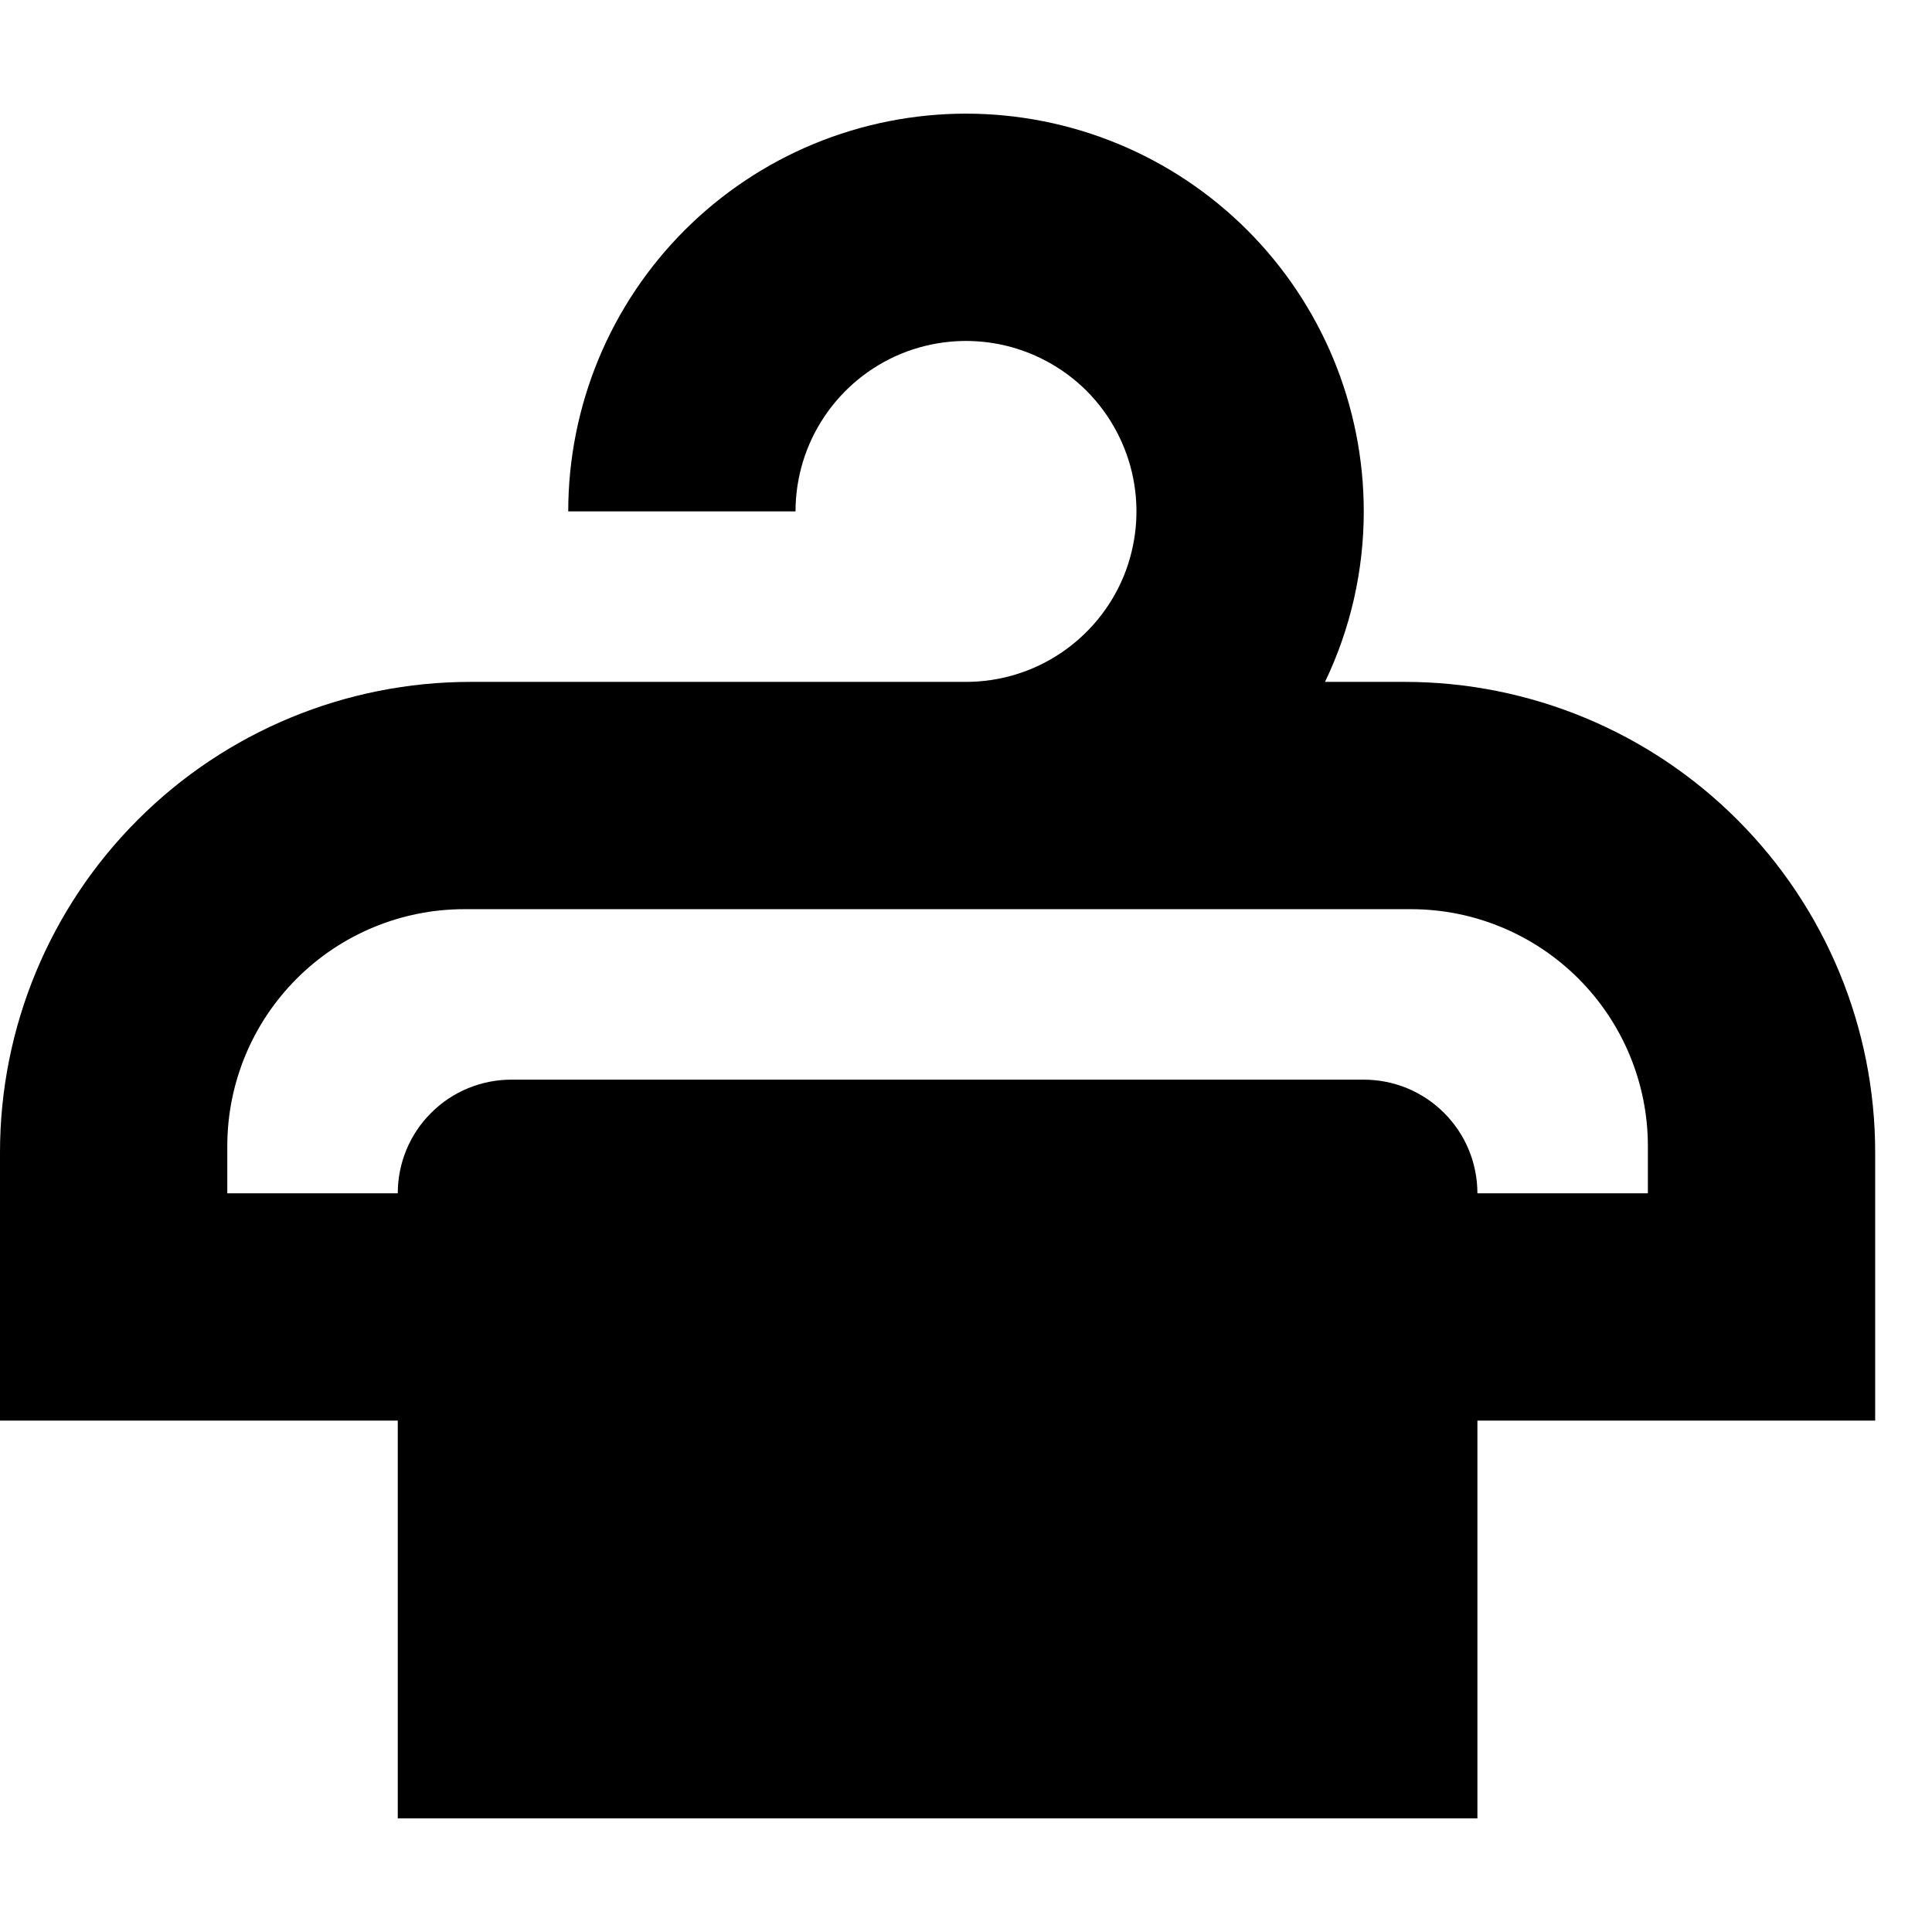 <svg xmlns="http://www.w3.org/2000/svg" width="1.25em" height="1.25em" fill="none" viewBox="0 0 17 15"><path fill="currentColor" d="M16.5 9.14C16.5 8.042 16.064 6.989 15.287 6.213C14.511 5.436 13.458 5 12.36 5H11.659C11.884 4.532 12 4.019 12 3.5C12 3.04 11.909 2.585 11.734 2.161C11.558 1.736 11.3 1.35 10.975 1.025C10.65 0.7 10.264 0.442 9.839 0.266C9.415 0.091 8.96 0 8.5 0C8.04 0 7.585 0.091 7.161 0.266C6.736 0.442 6.35 0.7 6.025 1.025C5.7 1.35 5.442 1.736 5.266 2.161C5.091 2.585 5 3.04 5 3.5H7C7 3.203 7.088 2.913 7.253 2.667C7.418 2.42 7.652 2.228 7.926 2.114C8.2 2.001 8.502 1.971 8.793 2.029C9.084 2.087 9.351 2.23 9.561 2.439C9.77 2.649 9.913 2.916 9.971 3.207C10.029 3.498 9.999 3.8 9.886 4.074C9.772 4.348 9.58 4.582 9.333 4.747C9.087 4.912 8.797 5 8.5 5H4.141C3.042 5 1.989 5.436 1.213 6.213C0.436 6.989 0 8.042 0 9.14V11.5H3.5V15H13V11.5H16.5V9.14ZM14.5 9.5H13C13 9.235 12.895 8.98 12.707 8.793C12.52 8.605 12.265 8.5 12 8.5H4.5C4.235 8.5 3.98 8.605 3.793 8.793C3.605 8.98 3.5 9.235 3.5 9.5H2V9.085C2 8.532 2.22 8.002 2.611 7.611C3.002 7.22 3.532 7 4.085 7H12.415C12.968 7 13.498 7.22 13.889 7.611C14.28 8.002 14.5 8.532 14.5 9.085V9.5Z"/></svg>